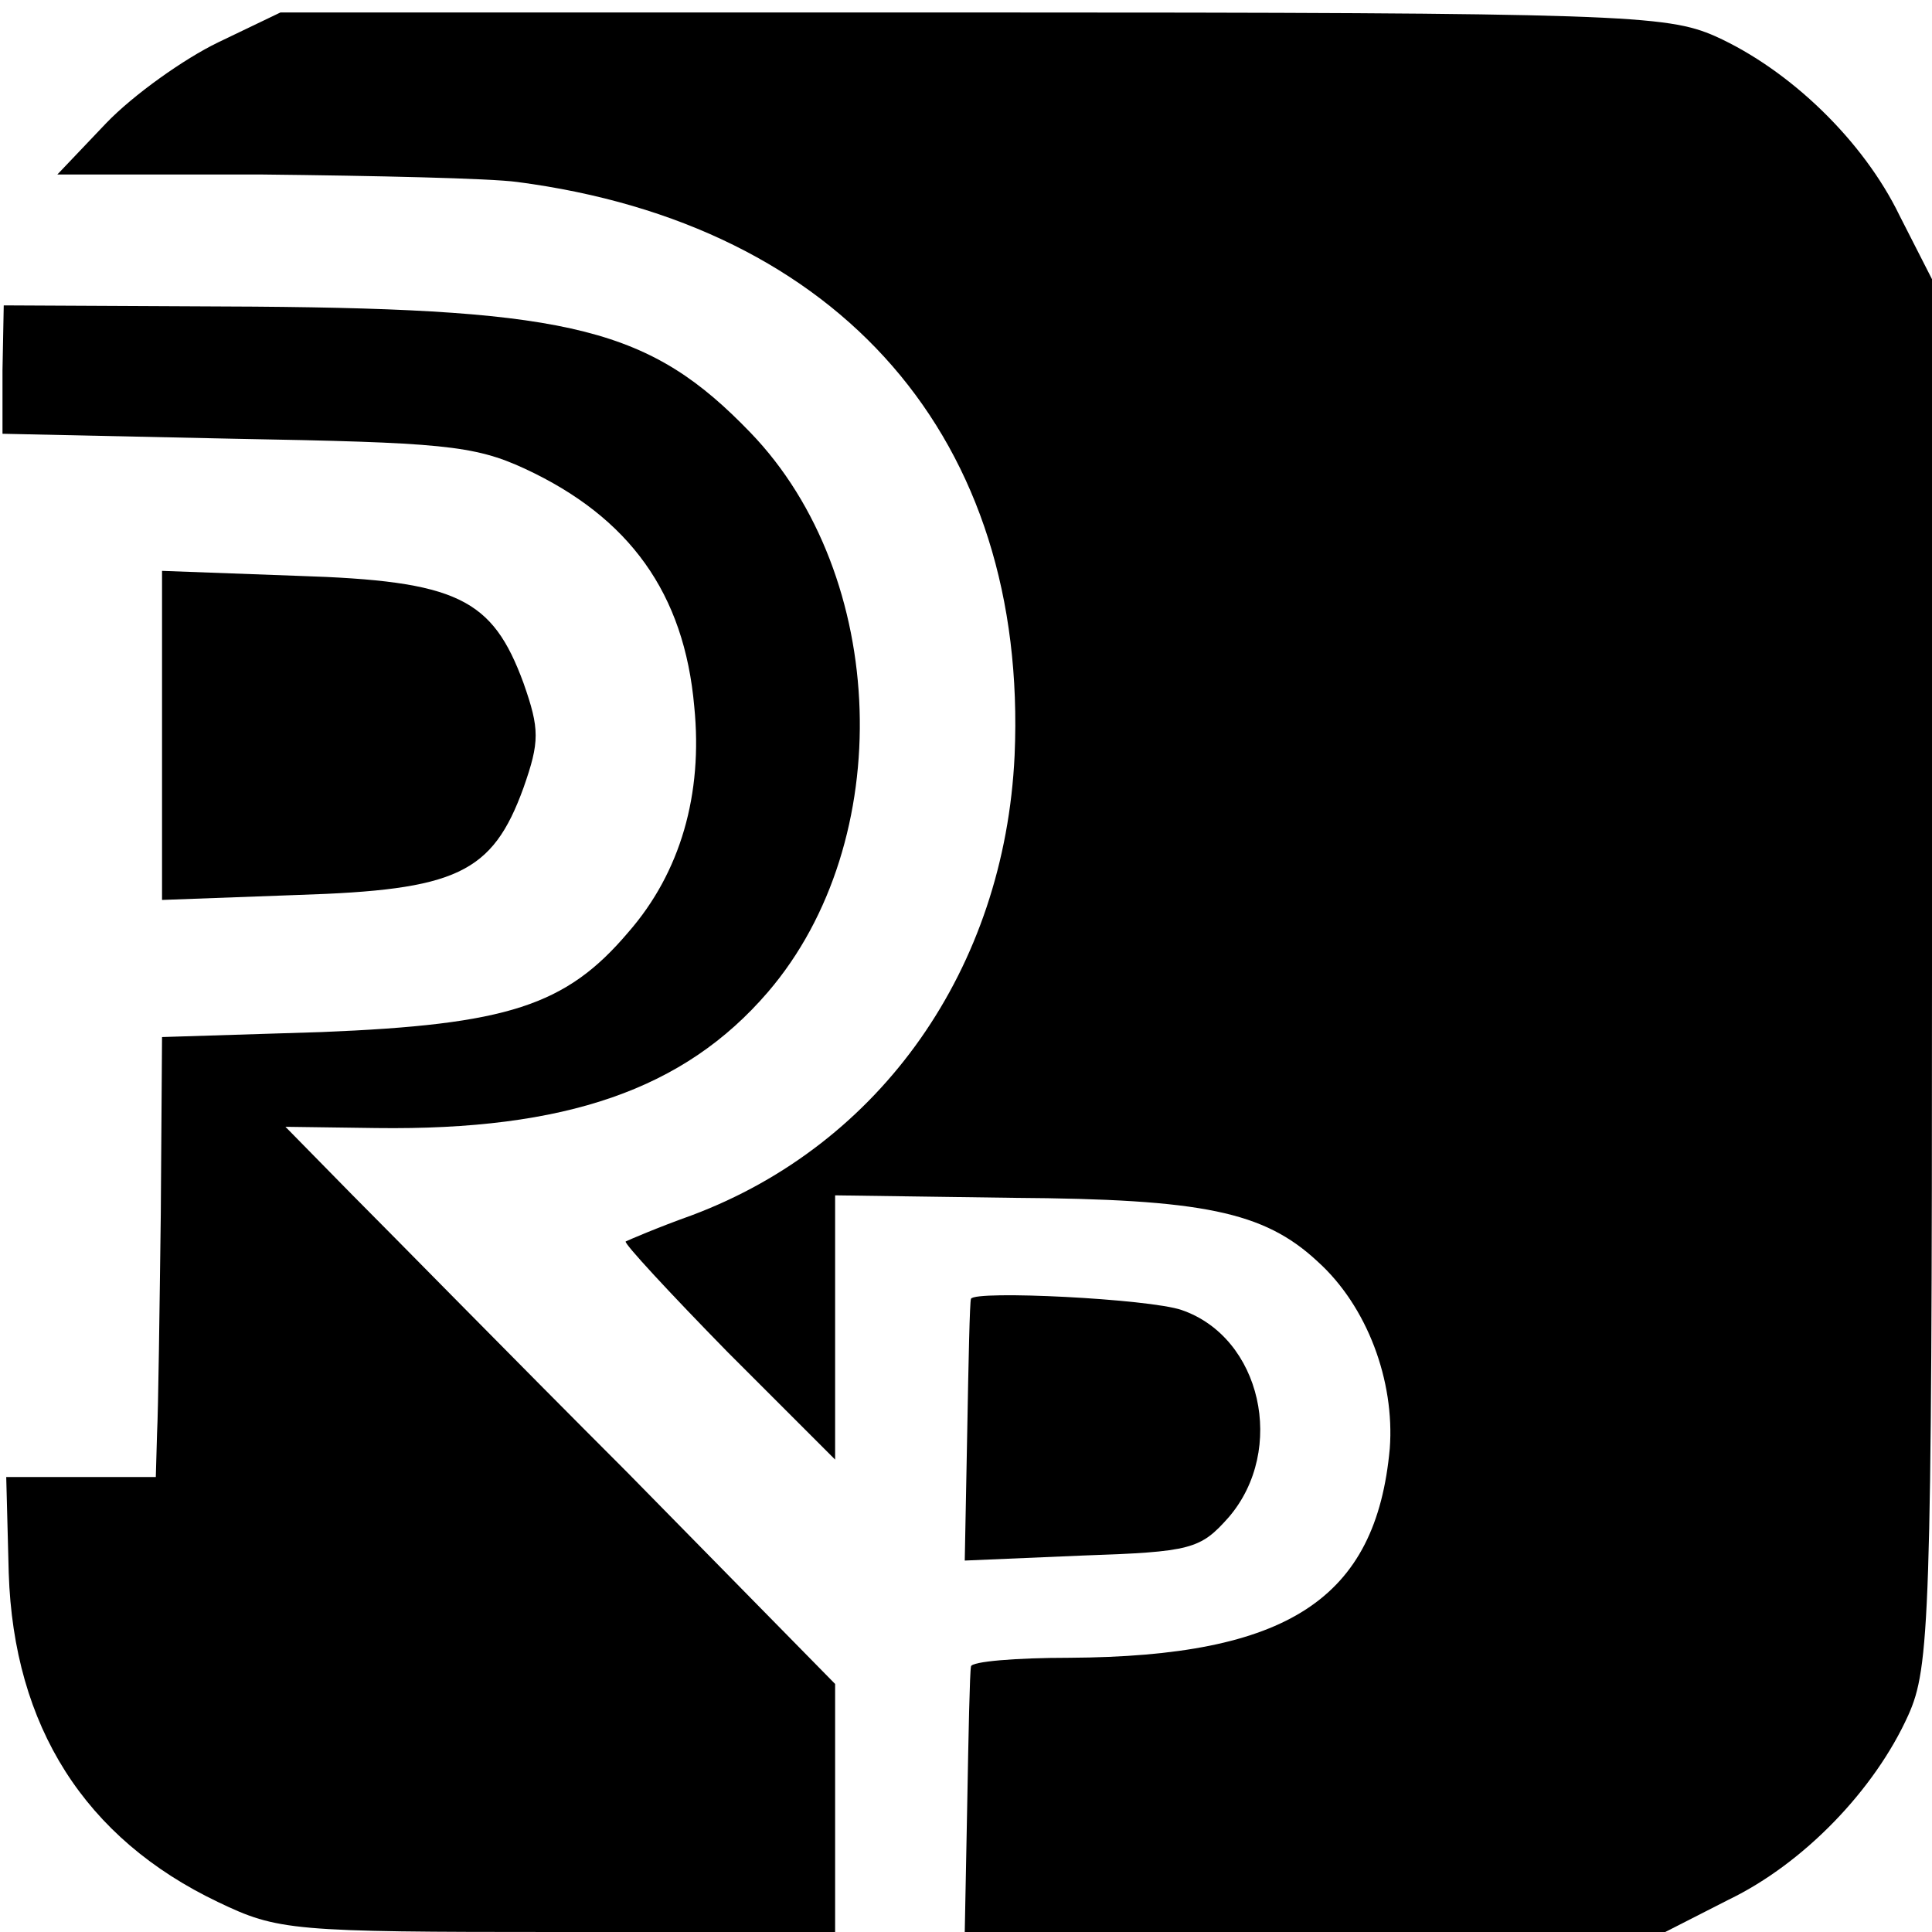 <?xml version="1.0" standalone="no"?>
<!DOCTYPE svg PUBLIC "-//W3C//DTD SVG 20010904//EN"
 "http://www.w3.org/TR/2001/REC-SVG-20010904/DTD/svg10.dtd">
<svg version="1.0" xmlns="http://www.w3.org/2000/svg"
 width="155pt" height="155pt" viewBox="0 0 155 155"
 preserveAspectRatio="xMidYMid meet">
<g transform="translate(0,155) scale(0.1,-0.1)"
fill="#000000" stroke="none">
<path d="M175 1516 c-27 -13 -68 -42 -90 -65 l-39 -41 164 0 c91 -1 183 -3
205 -6 260 -34 410 -207 399 -460 -8 -171 -107 -312 -259 -369 -28 -10 -51
-20 -53 -21 -2 -1 35 -41 82 -89 l86 -86 0 106 0 106 143 -2 c152 -1 201 -11
244 -51 40 -36 62 -96 58 -150 -11 -121 -82 -167 -257 -168 -43 0 -79 -3 -79
-7 -1 -5 -2 -54 -3 -110 l-2 -103 281 0 281 0 51 26 c60 29 117 88 144 148 17
38 19 75 19 597 l0 555 -26 51 c-29 60 -88 117 -148 144 -39 17 -74 19 -596
19 l-555 0 -50 -24z"/>
<path d="M2 1253 l0 -51 186 -4 c165 -3 192 -5 233 -24 84 -39 128 -100 136
-191 7 -70 -11 -133 -53 -181 -50 -59 -97 -74 -246 -80 l-128 -4 -1 -142 c-1
-77 -2 -157 -3 -176 l-1 -35 -60 0 -60 0 2 -77 c4 -123 61 -213 168 -264 48
-23 59 -24 273 -24 l222 0 0 99 0 100 -167 170 c-93 93 -192 194 -221 223
l-53 54 73 -1 c152 -2 247 31 314 109 104 121 97 334 -14 449 -80 83 -142 99
-398 101 l-201 1 -1 -52z"/>
<path d="M130 960 l0 -132 109 4 c127 4 156 17 181 86 13 37 13 47 0 84 -25
68 -53 82 -181 86 l-109 4 0 -132z"/>
<path d="M779 508 c-1 -2 -2 -50 -3 -106 l-2 -104 94 4 c88 3 95 5 118 31 46
54 26 144 -38 166 -26 9 -166 16 -169 9z"/>
</g>
</svg>
